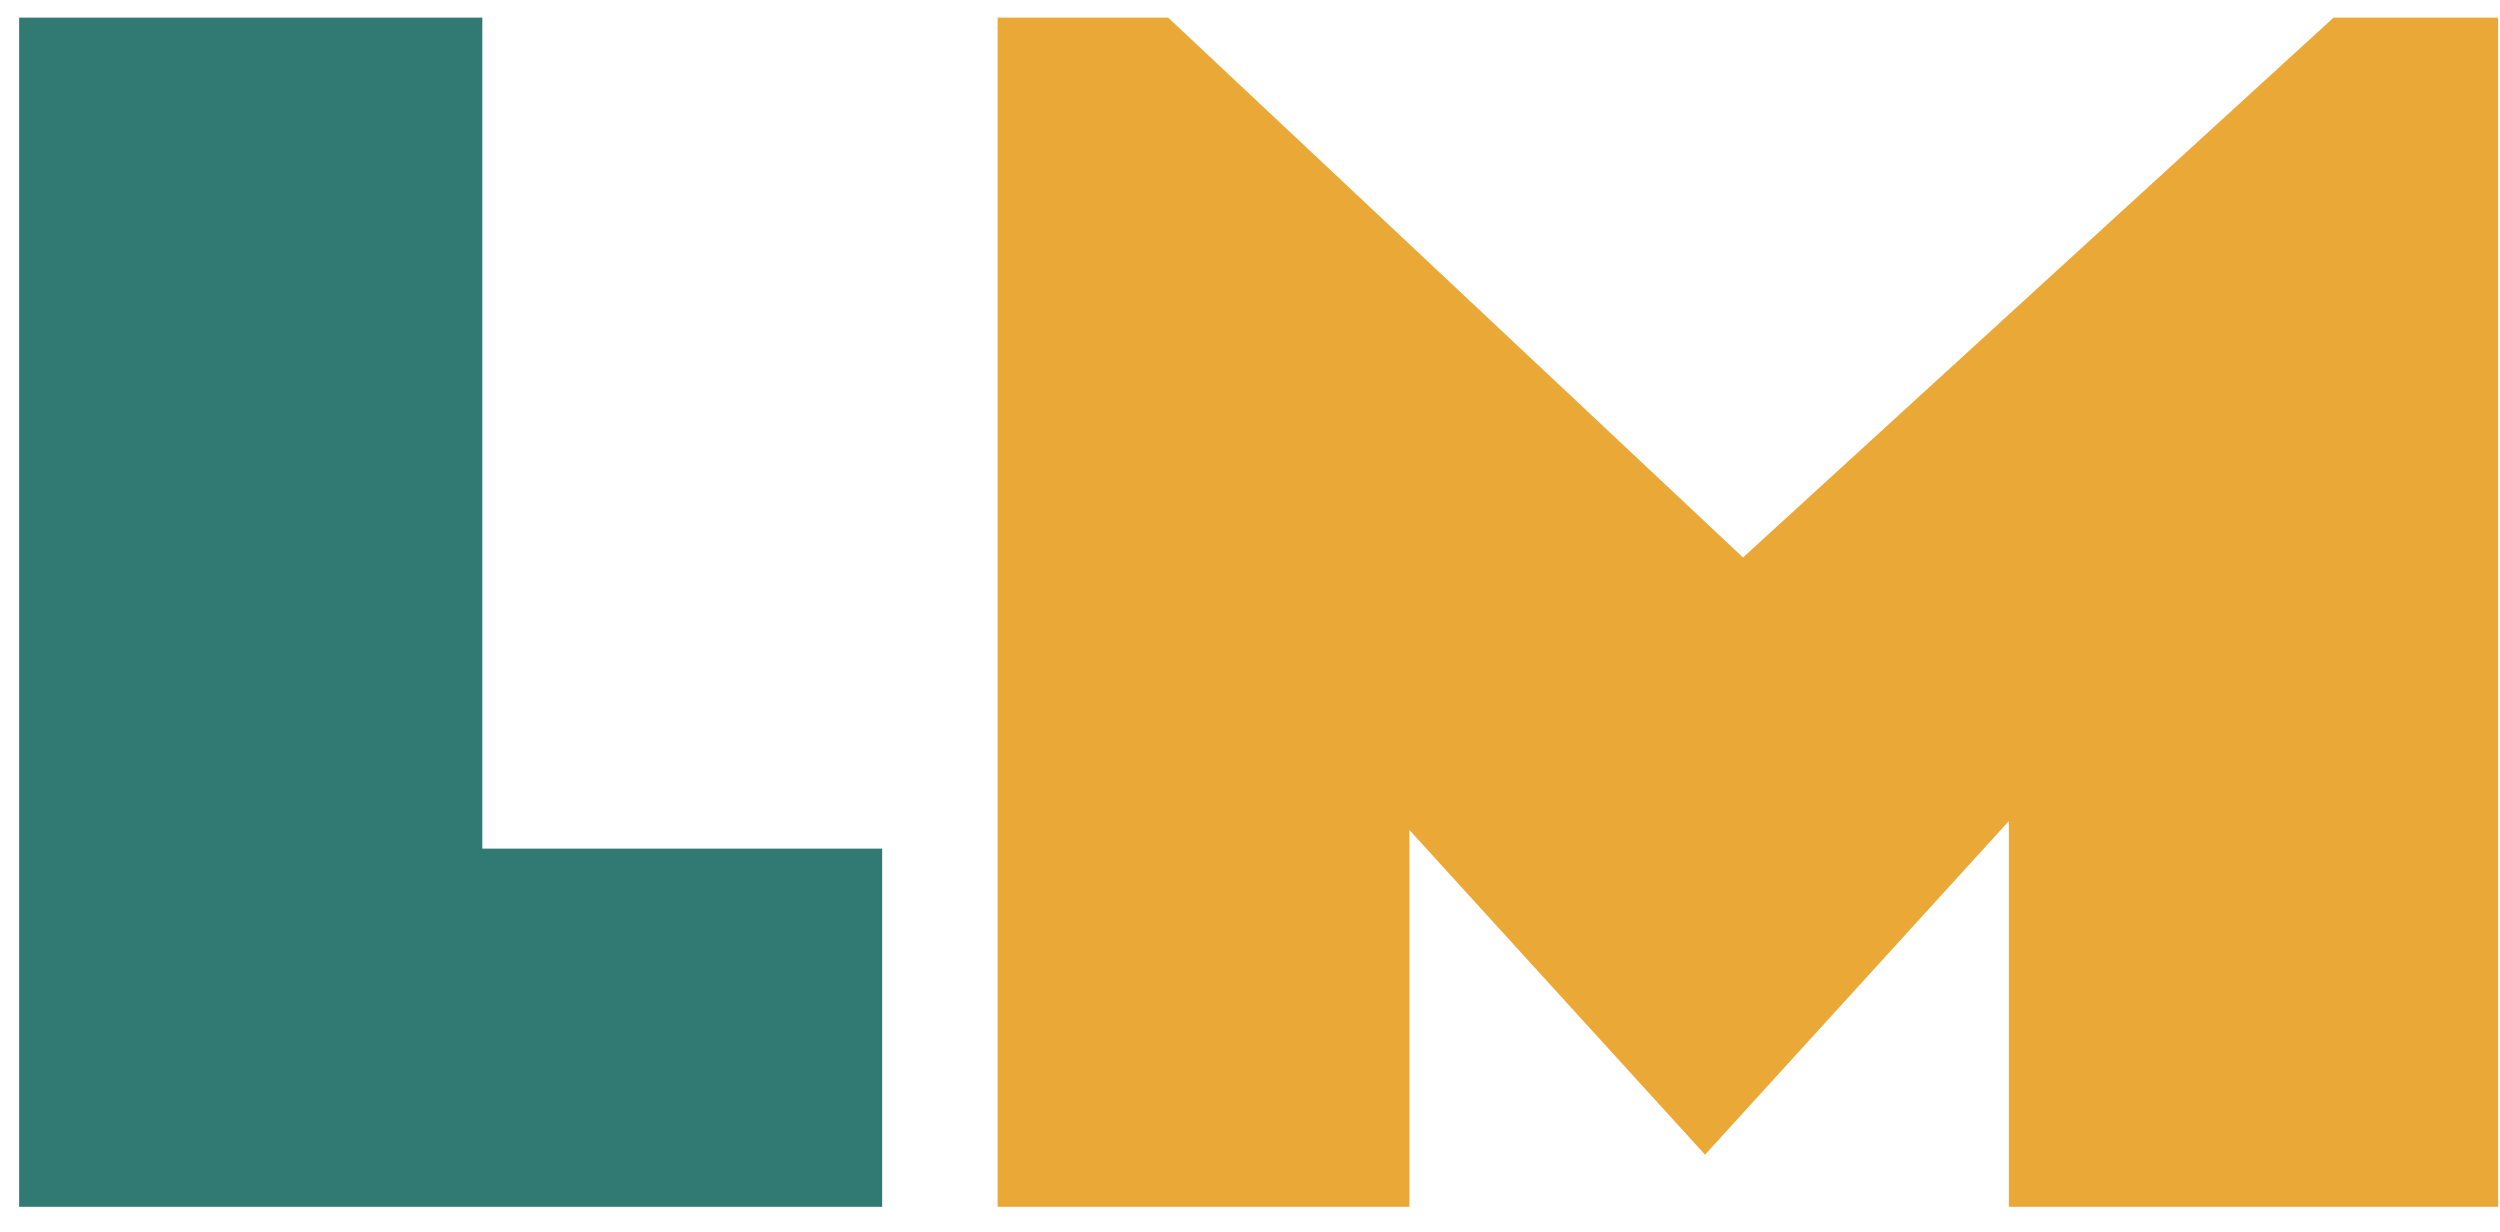 <svg width="69" height="34" viewBox="0 0 69 34" fill="none" xmlns="http://www.w3.org/2000/svg">
<path d="M0.528 0.486H13.312V23.422H24.348V33.308H0.528V0.486Z" fill="#307A73"/>
<path d="M27.534 0.486H32.241L48.107 15.386L64.406 0.486H68.948V33.308H55.444V22.662L47.059 31.869L38.9 22.909V33.308H27.534V0.486Z" fill="#EAA937"/>
</svg>
